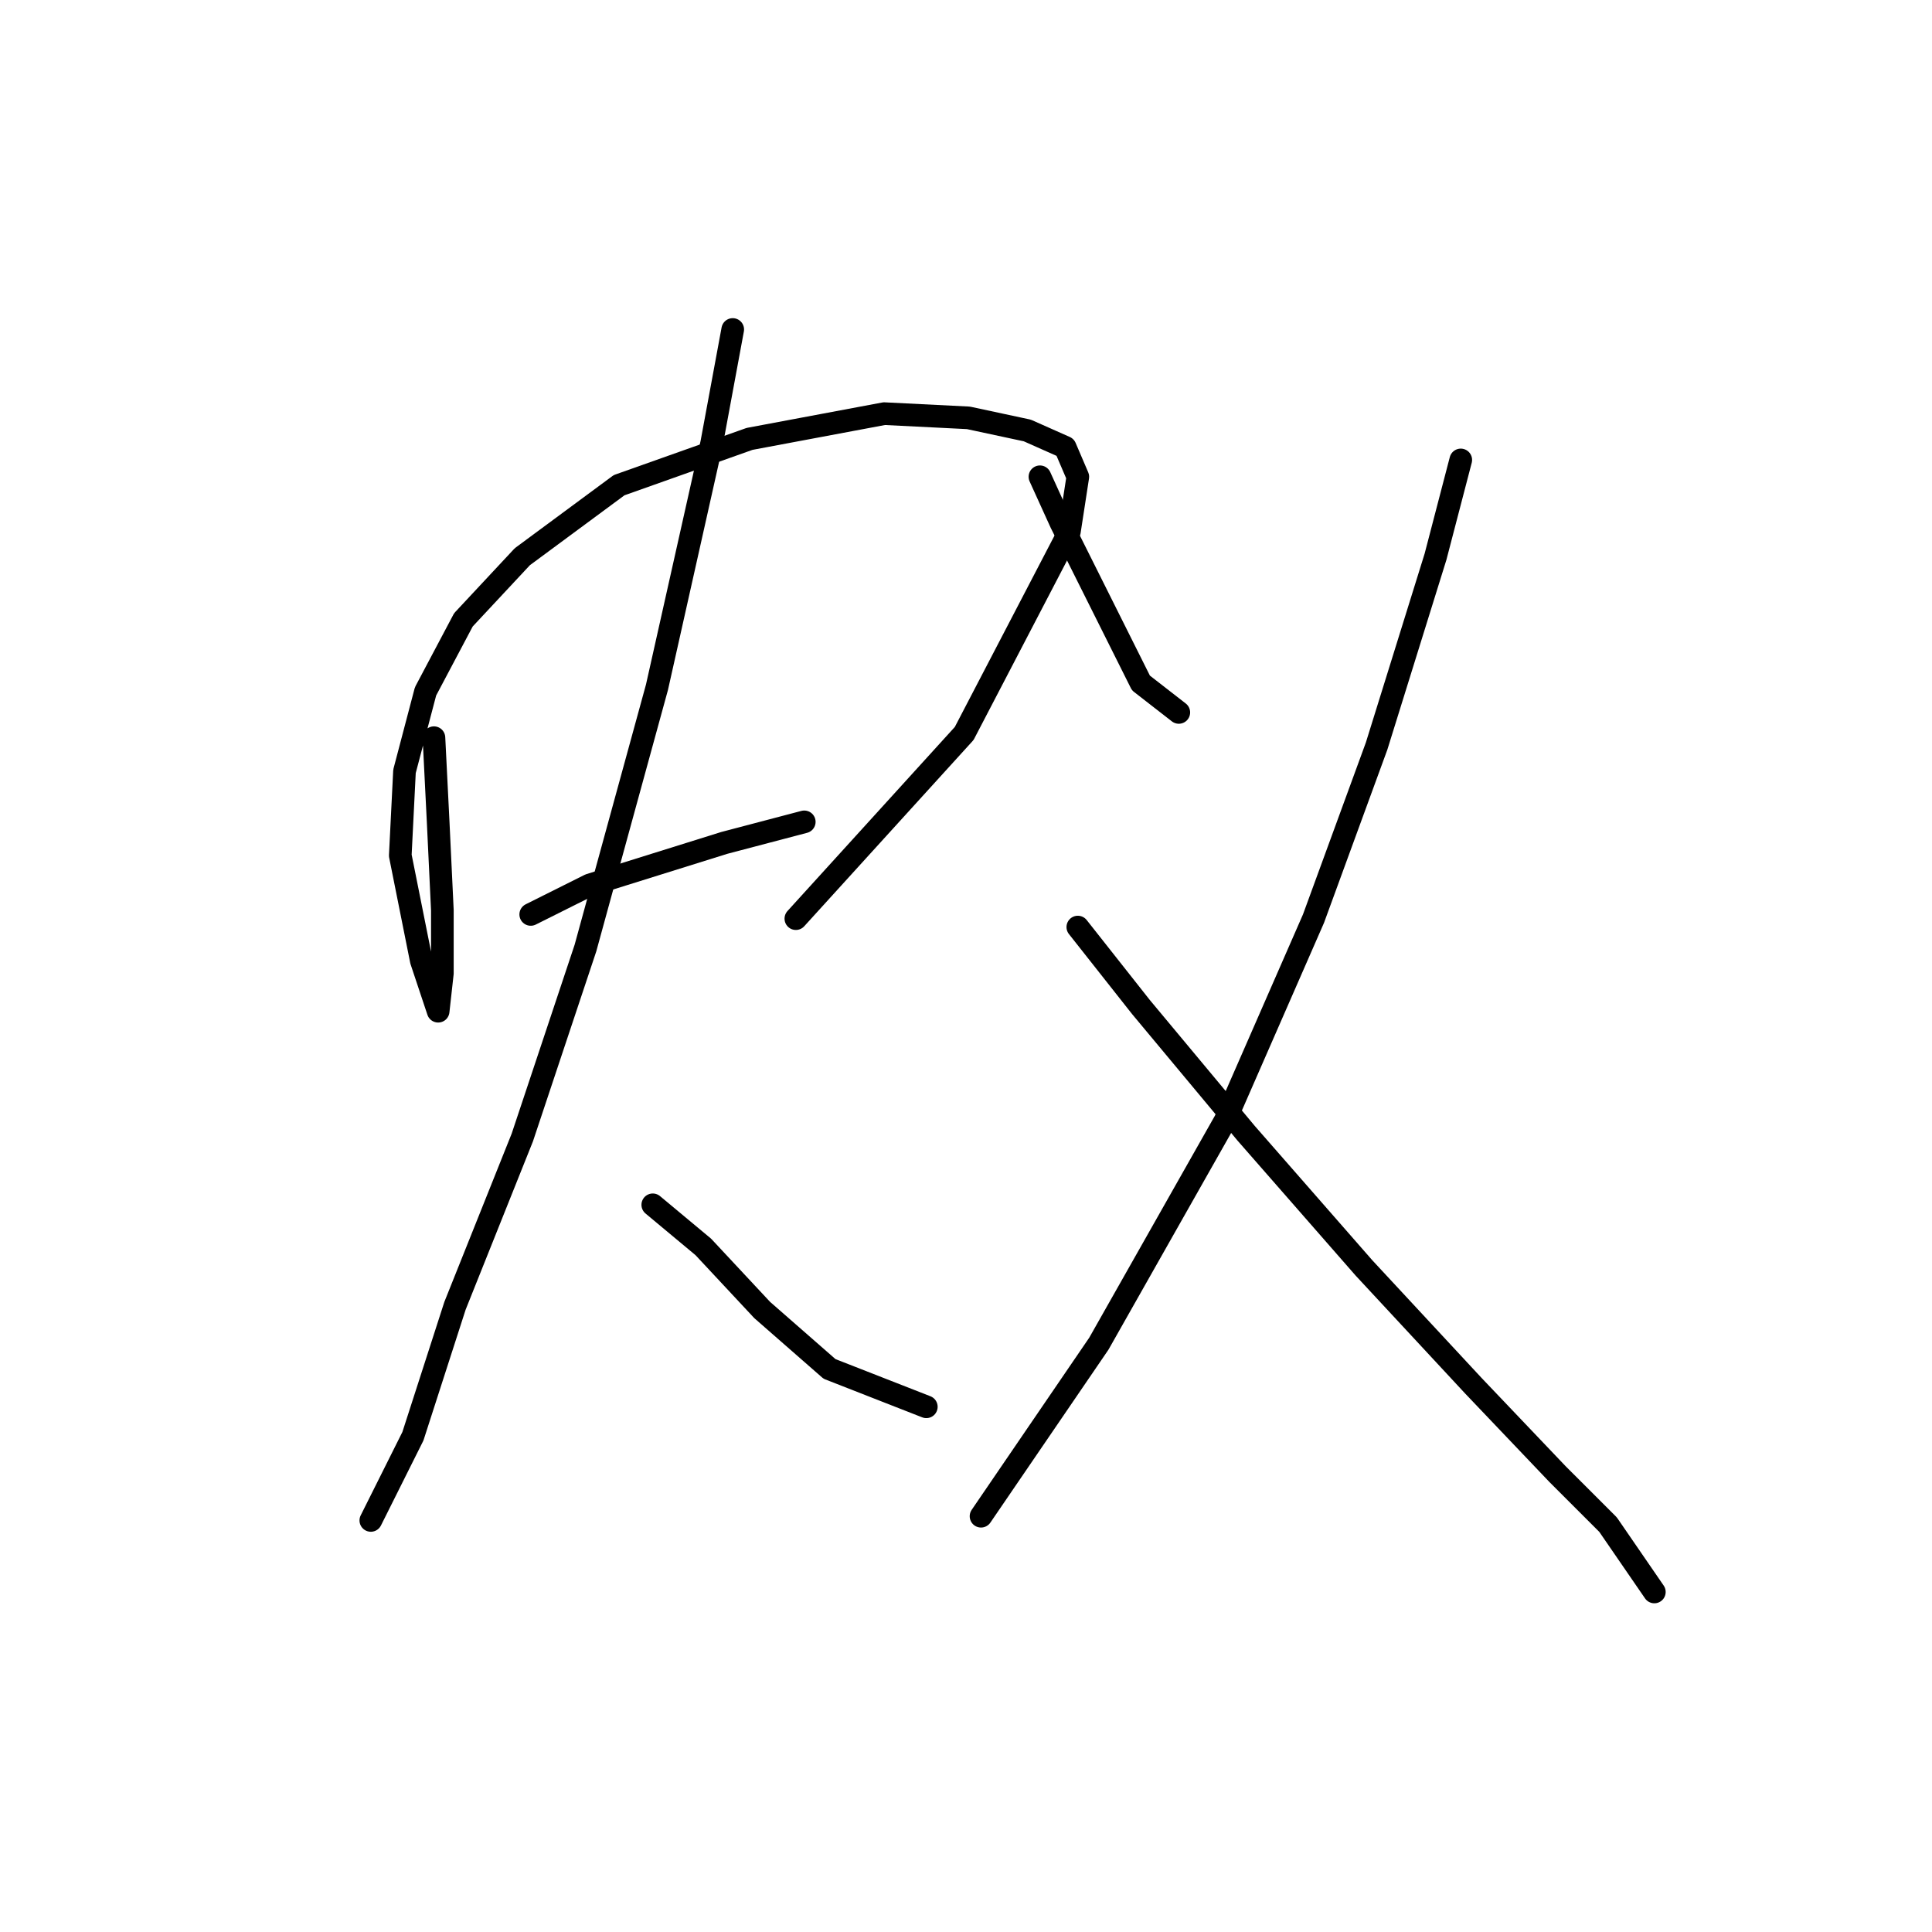 <?xml version="1.0" standalone="no"?>
    <svg width="256" height="256" xmlns="http://www.w3.org/2000/svg" version="1.1">
    <polyline stroke="black" stroke-width="3" stroke-linecap="round" fill="transparent" stroke-linejoin="round" points="57.5 97.747 58.058 108.9 58.615 120.61 58.615 128.974 58.058 133.992 58.058 133.992 55.827 127.301 53.039 113.36 53.597 102.208 56.385 91.613 61.403 82.134 69.21 73.769 82.035 64.29 99.321 58.156 117.165 54.81 128.318 55.368 136.124 57.041 141.143 59.271 142.816 63.175 141.701 70.424 127.76 97.189 105.455 121.725 105.455 121.725 " />
        <polyline stroke="black" stroke-width="3" stroke-linecap="round" fill="transparent" stroke-linejoin="round" points="70.325 121.167 78.132 117.264 87.054 114.476 95.976 111.688 106.57 108.9 106.57 108.9 " />
        <polyline stroke="black" stroke-width="3" stroke-linecap="round" fill="transparent" stroke-linejoin="round" points="97.091 43.658 94.303 58.714 87.054 91.056 77.574 125.628 69.21 150.721 60.288 173.026 54.712 190.312 49.136 201.465 49.136 201.465 " />
        <polyline stroke="black" stroke-width="3" stroke-linecap="round" fill="transparent" stroke-linejoin="round" points="86.496 159.643 93.188 165.219 100.994 173.583 109.916 181.39 122.742 186.409 122.742 186.409 " />
        <polyline stroke="black" stroke-width="3" stroke-linecap="round" fill="transparent" stroke-linejoin="round" points="137.797 63.175 140.585 69.308 144.489 77.115 148.392 84.922 151.18 90.498 156.199 94.401 156.199 94.401 " />
        <polyline stroke="black" stroke-width="3" stroke-linecap="round" fill="transparent" stroke-linejoin="round" points="193.559 60.944 190.214 73.769 182.407 98.862 174.043 121.725 162.333 148.491 145.604 178.044 129.991 200.907 129.991 200.907 " />
        <polyline stroke="black" stroke-width="3" stroke-linecap="round" fill="transparent" stroke-linejoin="round" points="142.816 122.84 151.18 133.435 165.121 150.163 180.734 168.007 195.232 183.621 206.385 195.331 213.076 202.022 219.21 210.944 219.21 210.944 " />
        </svg>